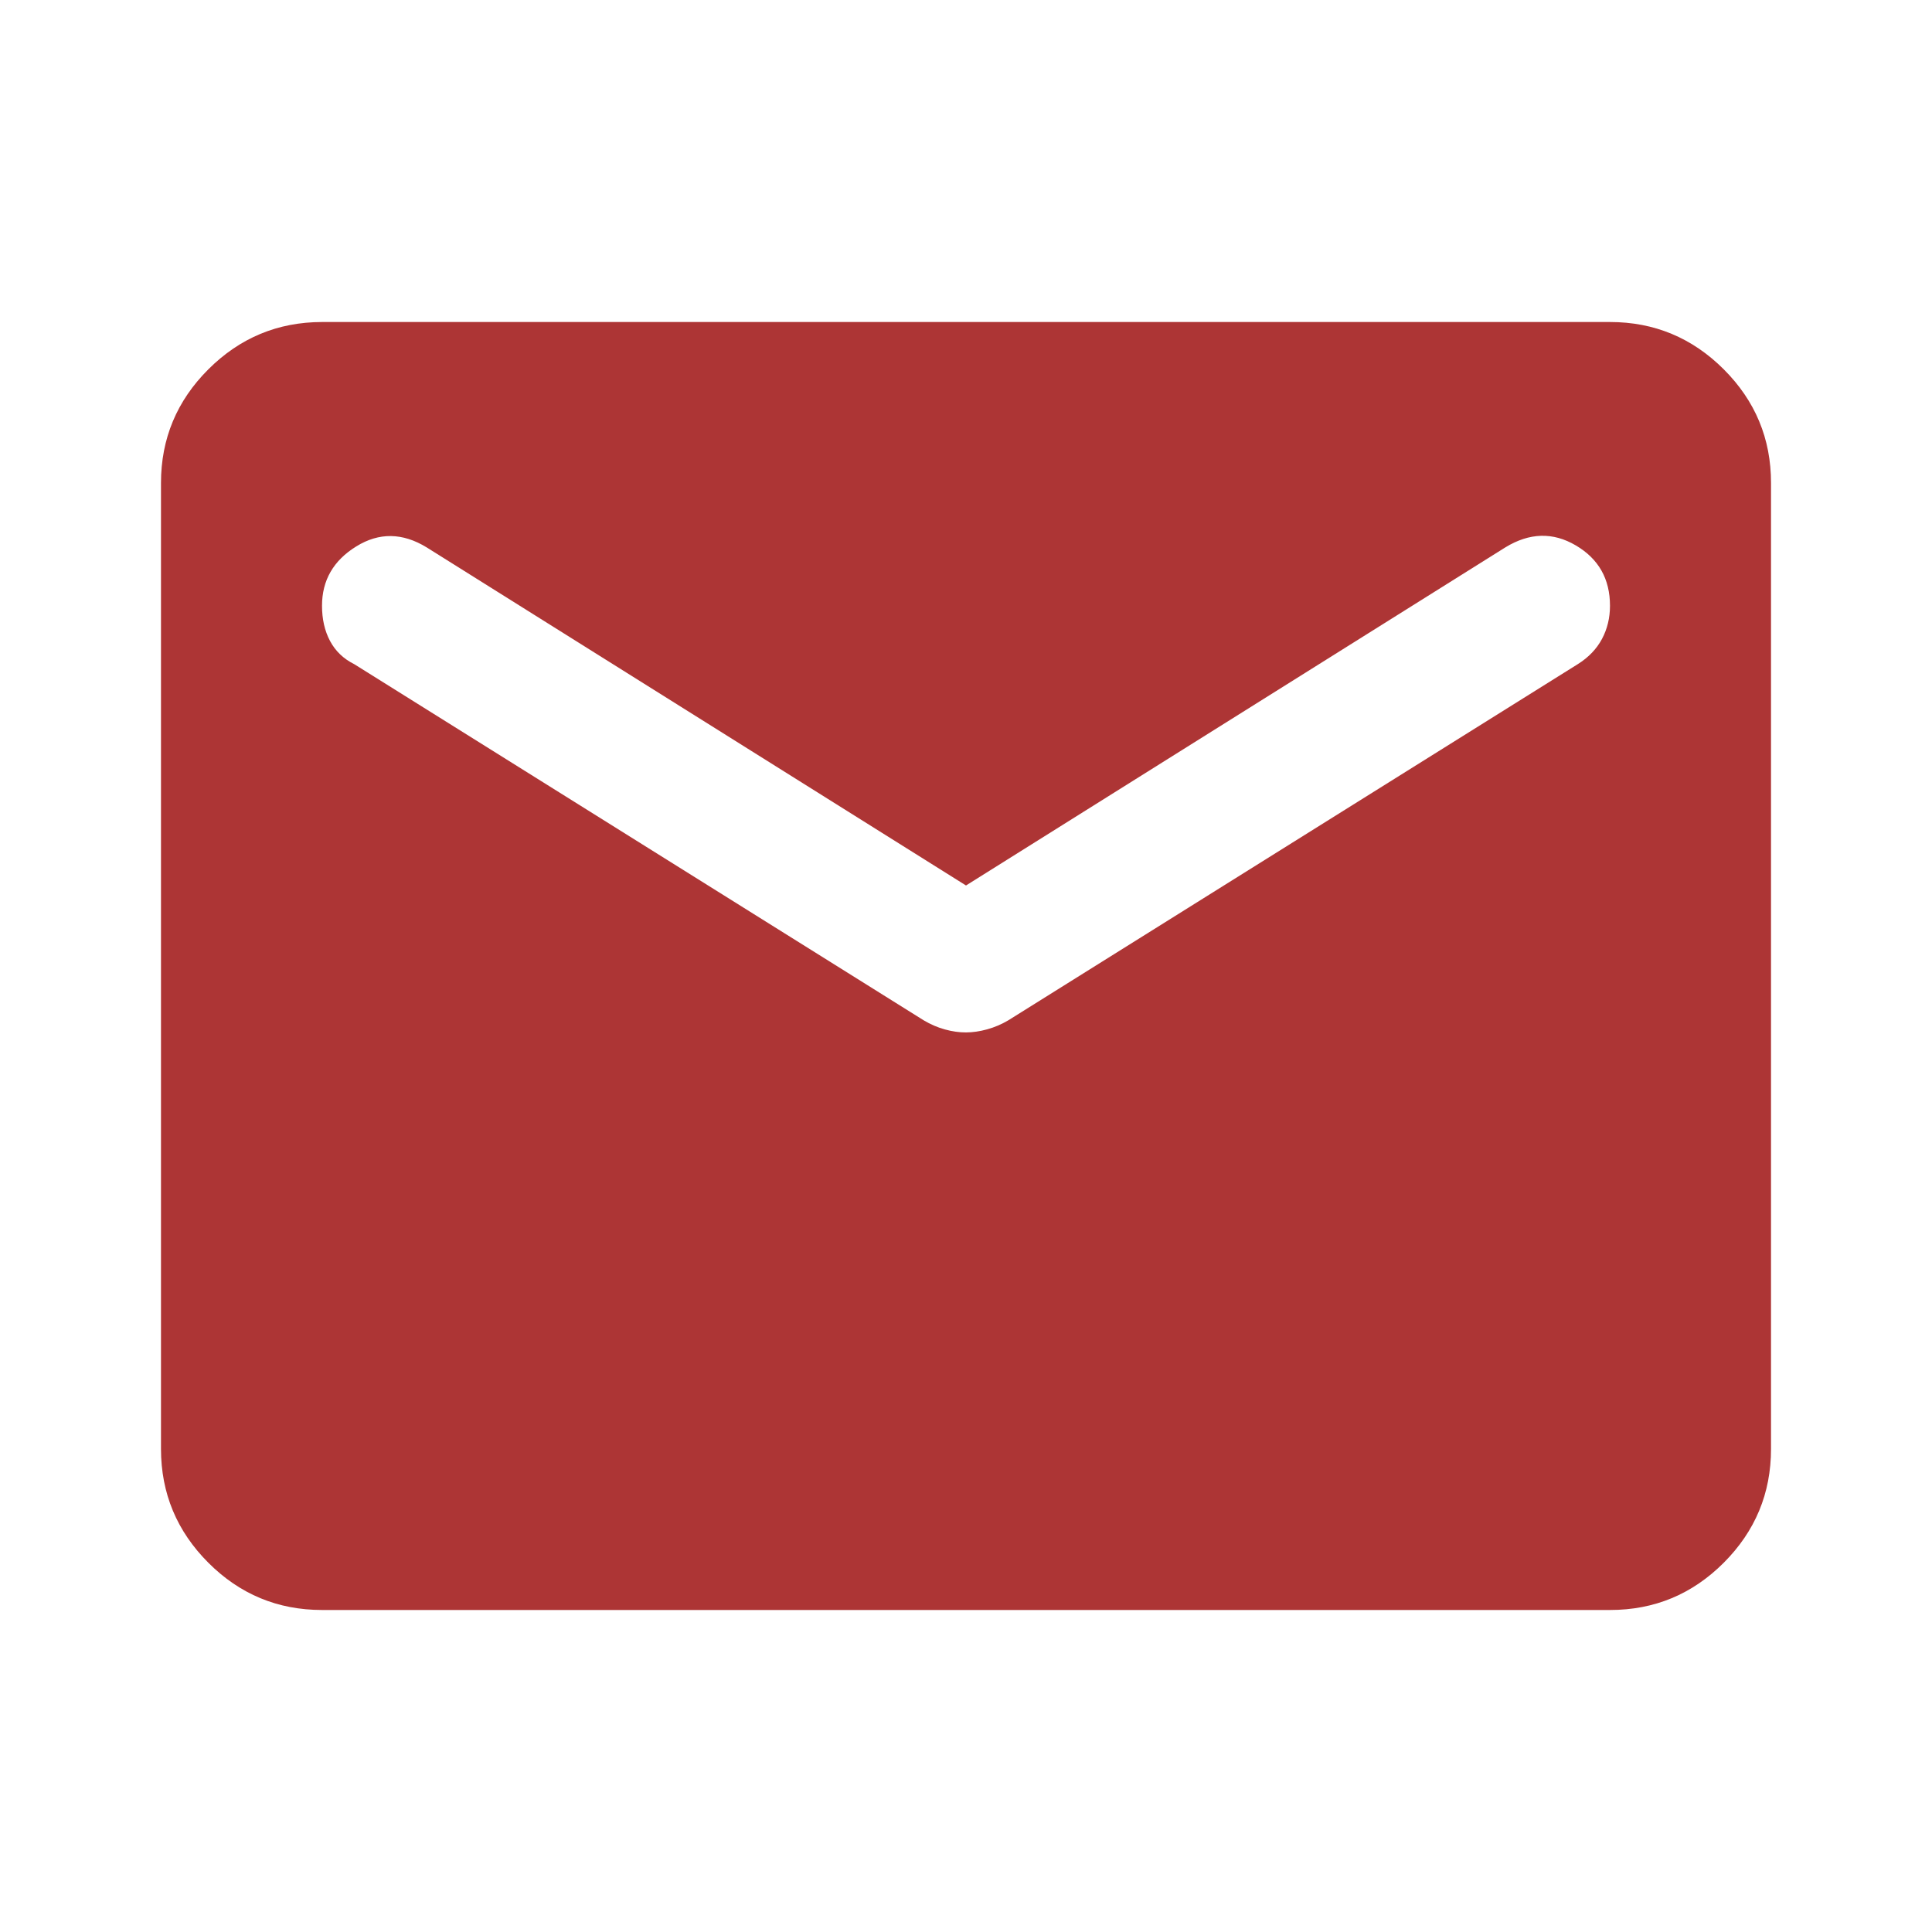 <svg width="37" height="37" viewBox="0 0 37 37" fill="none" xmlns="http://www.w3.org/2000/svg">
<path d="M6.167 30.833C5.319 30.833 4.593 30.532 3.99 29.928C3.387 29.325 3.084 28.599 3.083 27.75V9.25C3.083 8.402 3.386 7.676 3.99 7.073C4.594 6.47 5.32 6.168 6.167 6.167H30.833C31.681 6.167 32.407 6.469 33.012 7.073C33.616 7.677 33.918 8.403 33.917 9.25V27.75C33.917 28.598 33.615 29.324 33.012 29.928C32.408 30.532 31.682 30.834 30.833 30.833H6.167ZM18.5 19.772C18.628 19.772 18.764 19.752 18.905 19.713C19.047 19.674 19.182 19.616 19.309 19.541L30.217 12.719C30.422 12.59 30.576 12.43 30.679 12.238C30.782 12.045 30.833 11.833 30.833 11.601C30.833 11.087 30.615 10.702 30.178 10.445C29.741 10.188 29.292 10.2 28.829 10.483L18.5 16.958L8.171 10.483C7.708 10.2 7.259 10.194 6.822 10.465C6.385 10.735 6.167 11.114 6.167 11.601C6.167 11.858 6.218 12.083 6.321 12.276C6.424 12.469 6.578 12.617 6.783 12.719L17.691 19.541C17.819 19.617 17.954 19.676 18.096 19.715C18.238 19.754 18.373 19.773 18.5 19.772Z" fill="#AD3535"/>
</svg>
